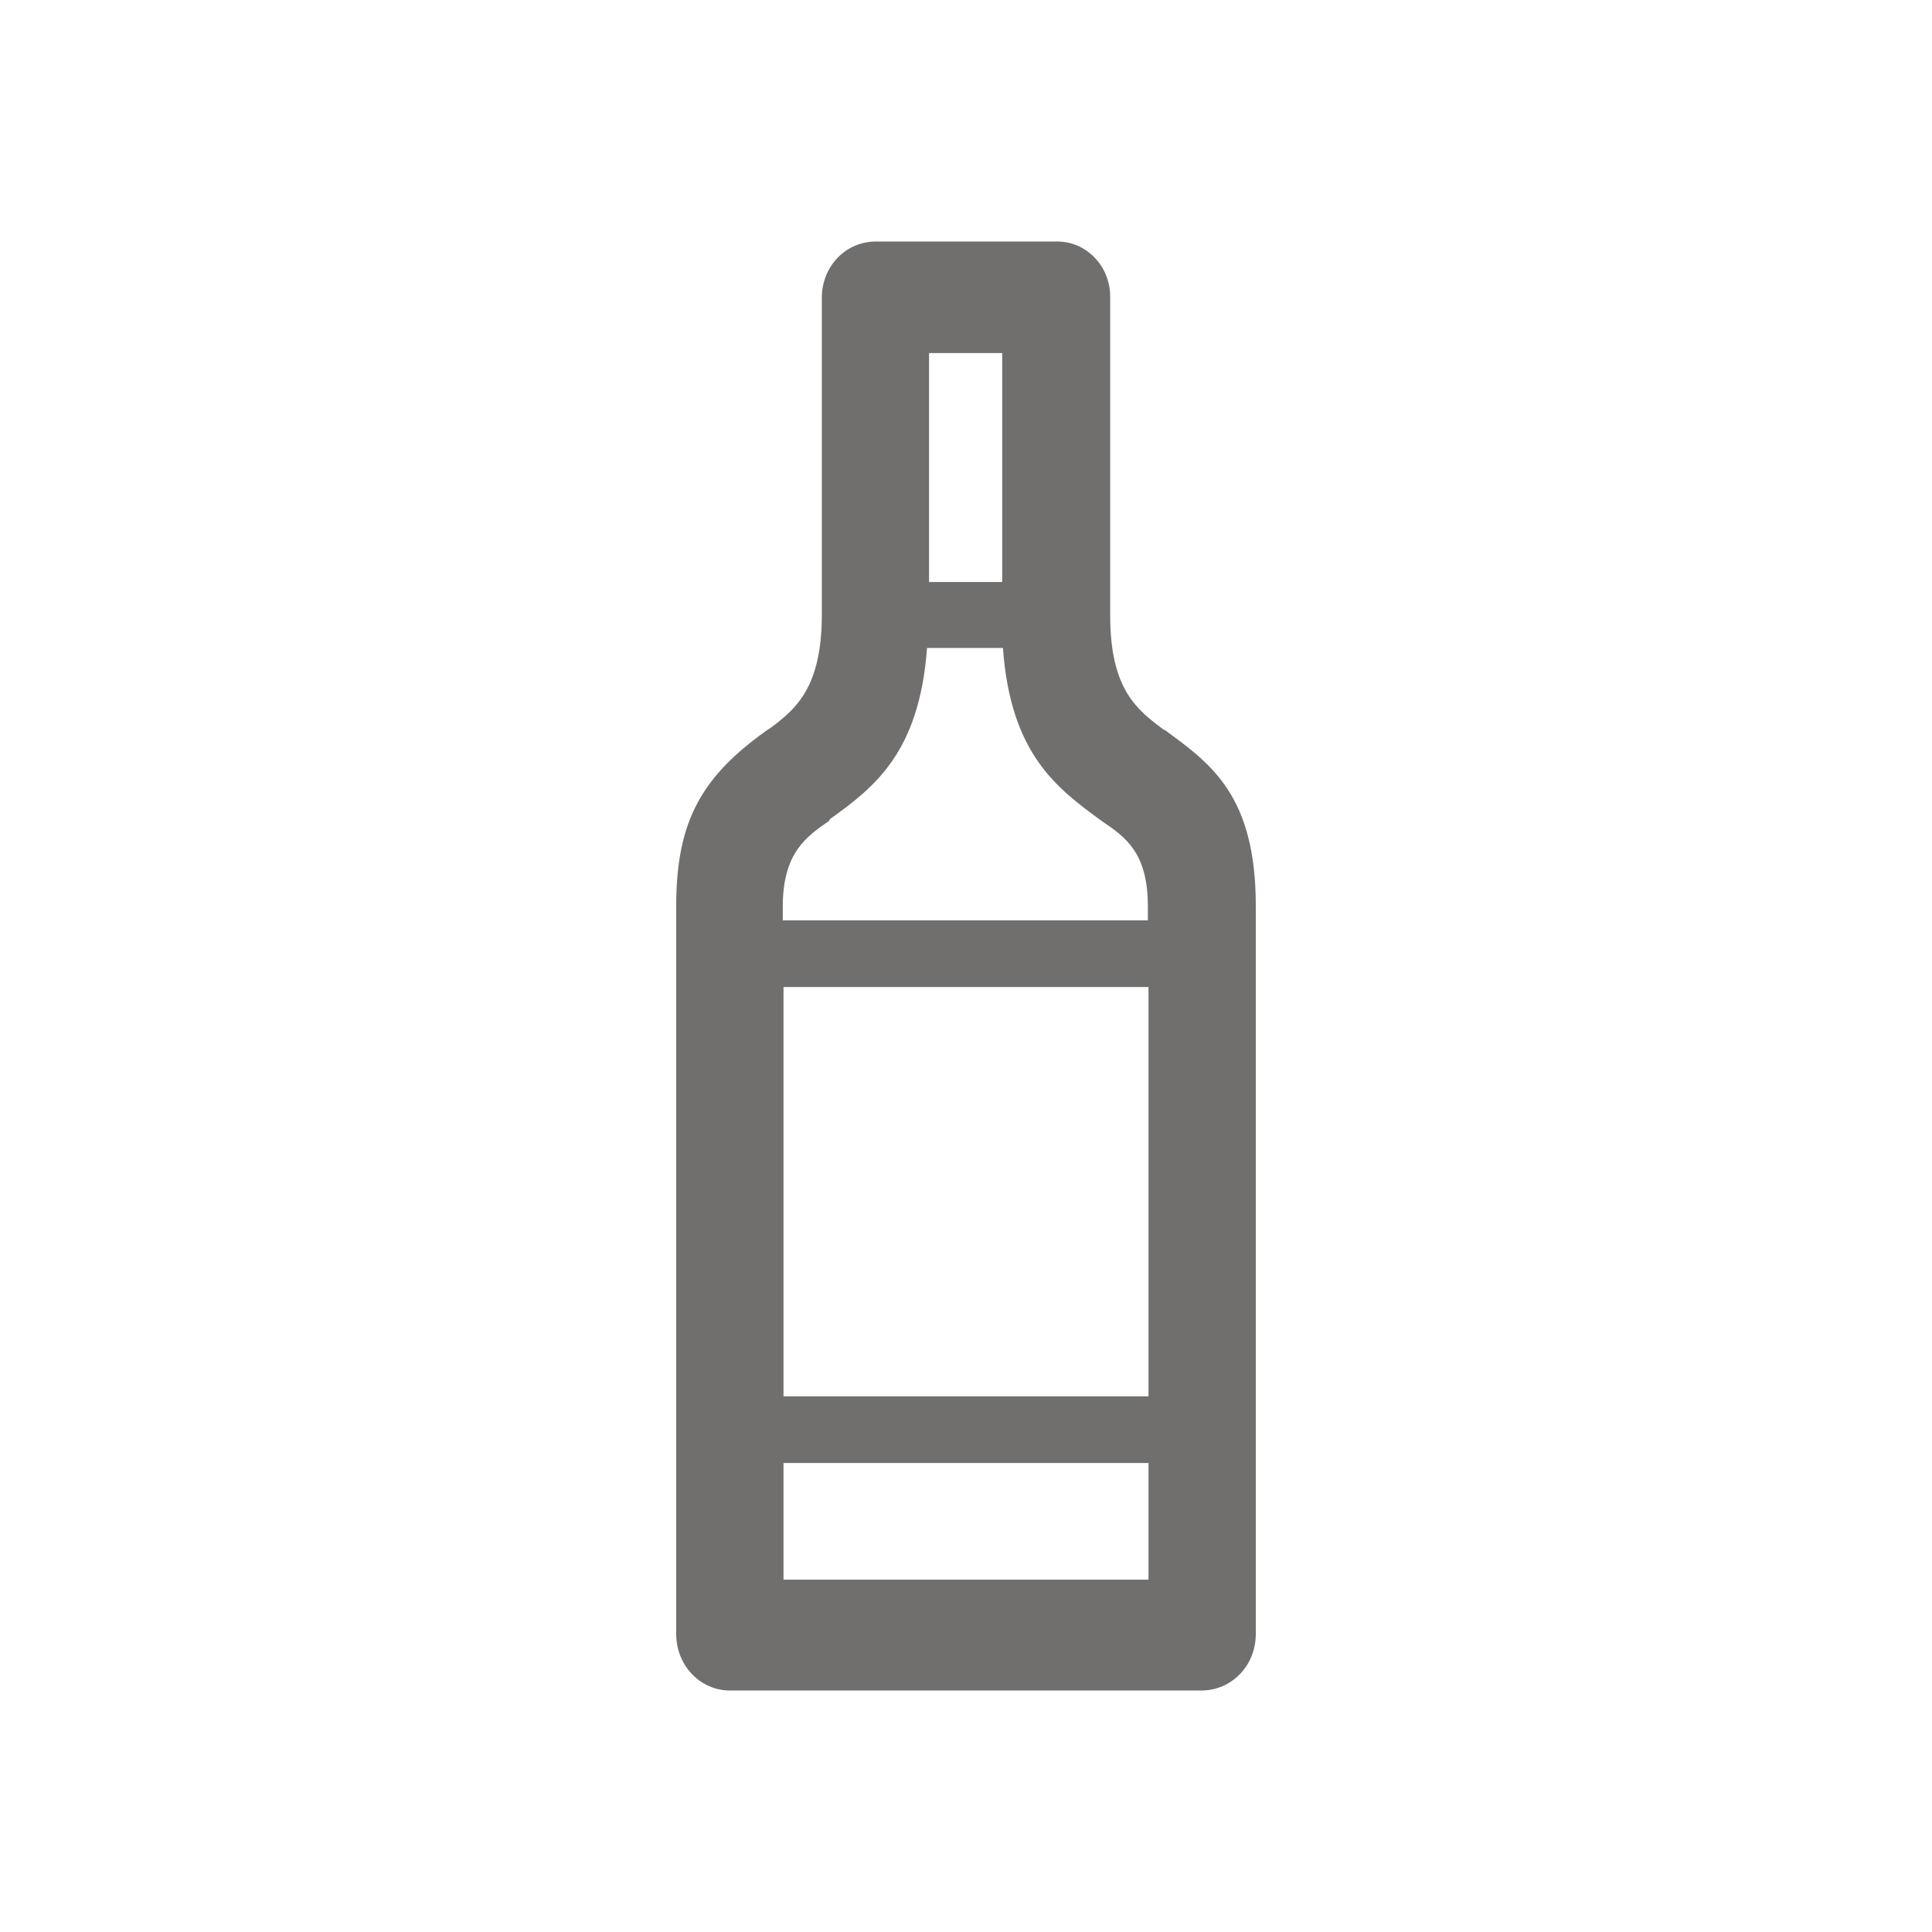 <?xml version="1.0" encoding="utf-8"?>
<!-- Generator: Adobe Illustrator 26.0.3, SVG Export Plug-In . SVG Version: 6.00 Build 0)  -->
<svg version="1.1" id="Layer_1" xmlns="http://www.w3.org/2000/svg" xmlns:xlink="http://www.w3.org/1999/xlink" x="0px" y="0px"
	 viewBox="0 0 48 48" style="enable-background:new 0 0 48 48;" xml:space="preserve">
<style type="text/css">
	.st0{fill:#706F6E;}
	.st1{fill:none;}
</style>
<g>
	<path class="st0" d="M16.8,22.506c0-2.16,0.675-3.24,2.268-4.374l0.086-0.054c0.623-0.468,1.264-1.008,1.264-2.808V7.368
		C20.434,6.612,21.007,6,21.768,6h0.034h4.466c0.725,0,1.314,0.612,1.314,1.368V7.44v7.848c0,1.872,0.693,2.358,1.332,2.844h0.018
		c1.161,0.846,2.268,1.638,2.268,4.374v18.09c0,0.792-0.607,1.404-1.35,1.404h-0.034H18.132c-0.725,0-1.332-0.612-1.332-1.404
		v-0.018V22.506L16.8,22.506z M19.466,34.692L19.466,34.692h9.068v-10.17h-9.068V34.692L19.466,34.692z M28.534,36.348
		L28.534,36.348h-9.068v2.898h9.068V36.348L28.534,36.348z M20.591,20.4L20.591,20.4c-0.572,0.396-1.125,0.792-1.143,2.07v0.036
		v0.36h9.07v-0.36c0-1.314-0.554-1.71-1.143-2.106c-1.107-0.81-2.268-1.656-2.457-4.302h-1.886c-0.191,2.592-1.3,3.456-2.407,4.248
		L20.591,20.4L20.591,20.4z M24.9,14.442L24.9,14.442v-5.67h-1.818v5.688H24.9V14.442z"/>
</g>
<rect class="st1" width="48" height="48"/>
</svg>

